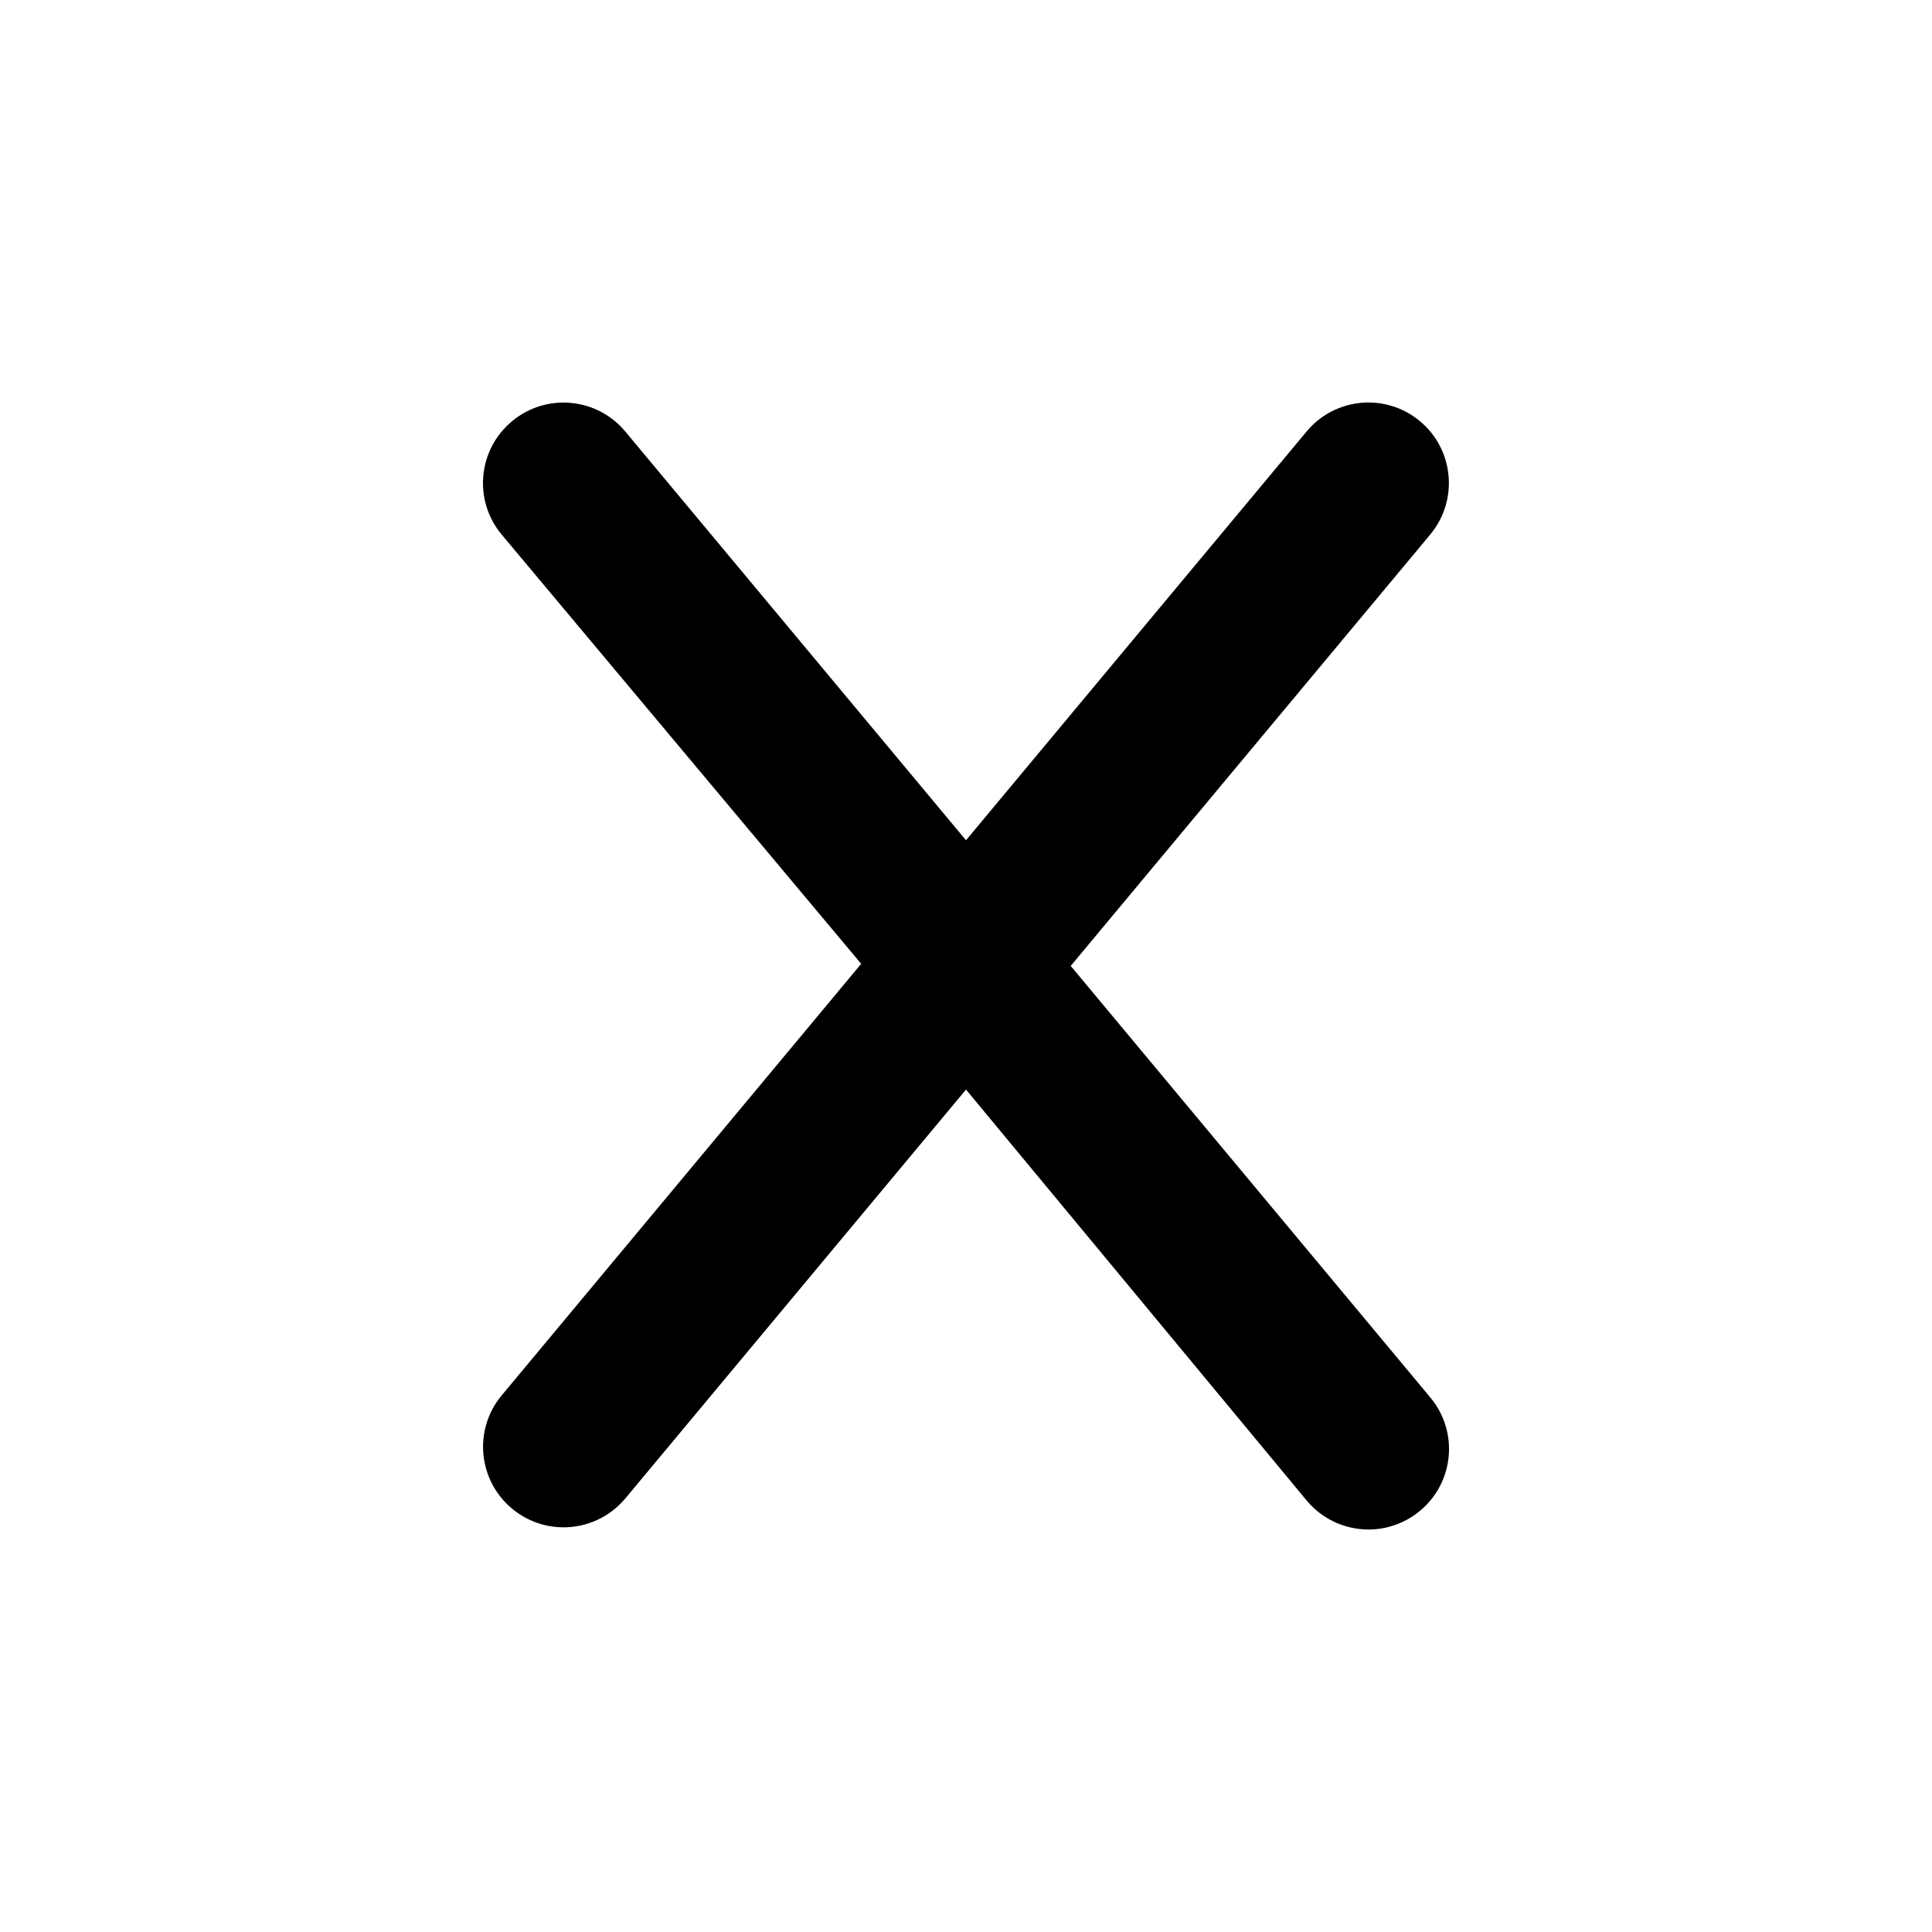 <svg width="24" height="24" viewBox="0 0 24 24" fill="black" xmlns="http://www.w3.org/2000/svg">
<path d="M17.768 17.36C18.122 17.784 18.065 18.414 17.64 18.768C17.453 18.923 17.226 19 17.001 19C16.714 19 16.43 18.877 16.232 18.64L12 13.535L7.769 18.613C7.571 18.85 7.287 18.973 7 18.973C6.775 18.973 6.548 18.896 6.361 18.741C5.936 18.387 5.879 17.757 6.233 17.333L10.698 11.973L6.232 6.641C5.878 6.217 5.935 5.587 6.36 5.233C6.784 4.879 7.414 4.936 7.768 5.361L12 10.438L16.231 5.36C16.584 4.936 17.215 4.878 17.639 5.232C18.063 5.585 18.12 6.216 17.767 6.64L13.301 11.999L17.768 17.36Z"/>
</svg>
